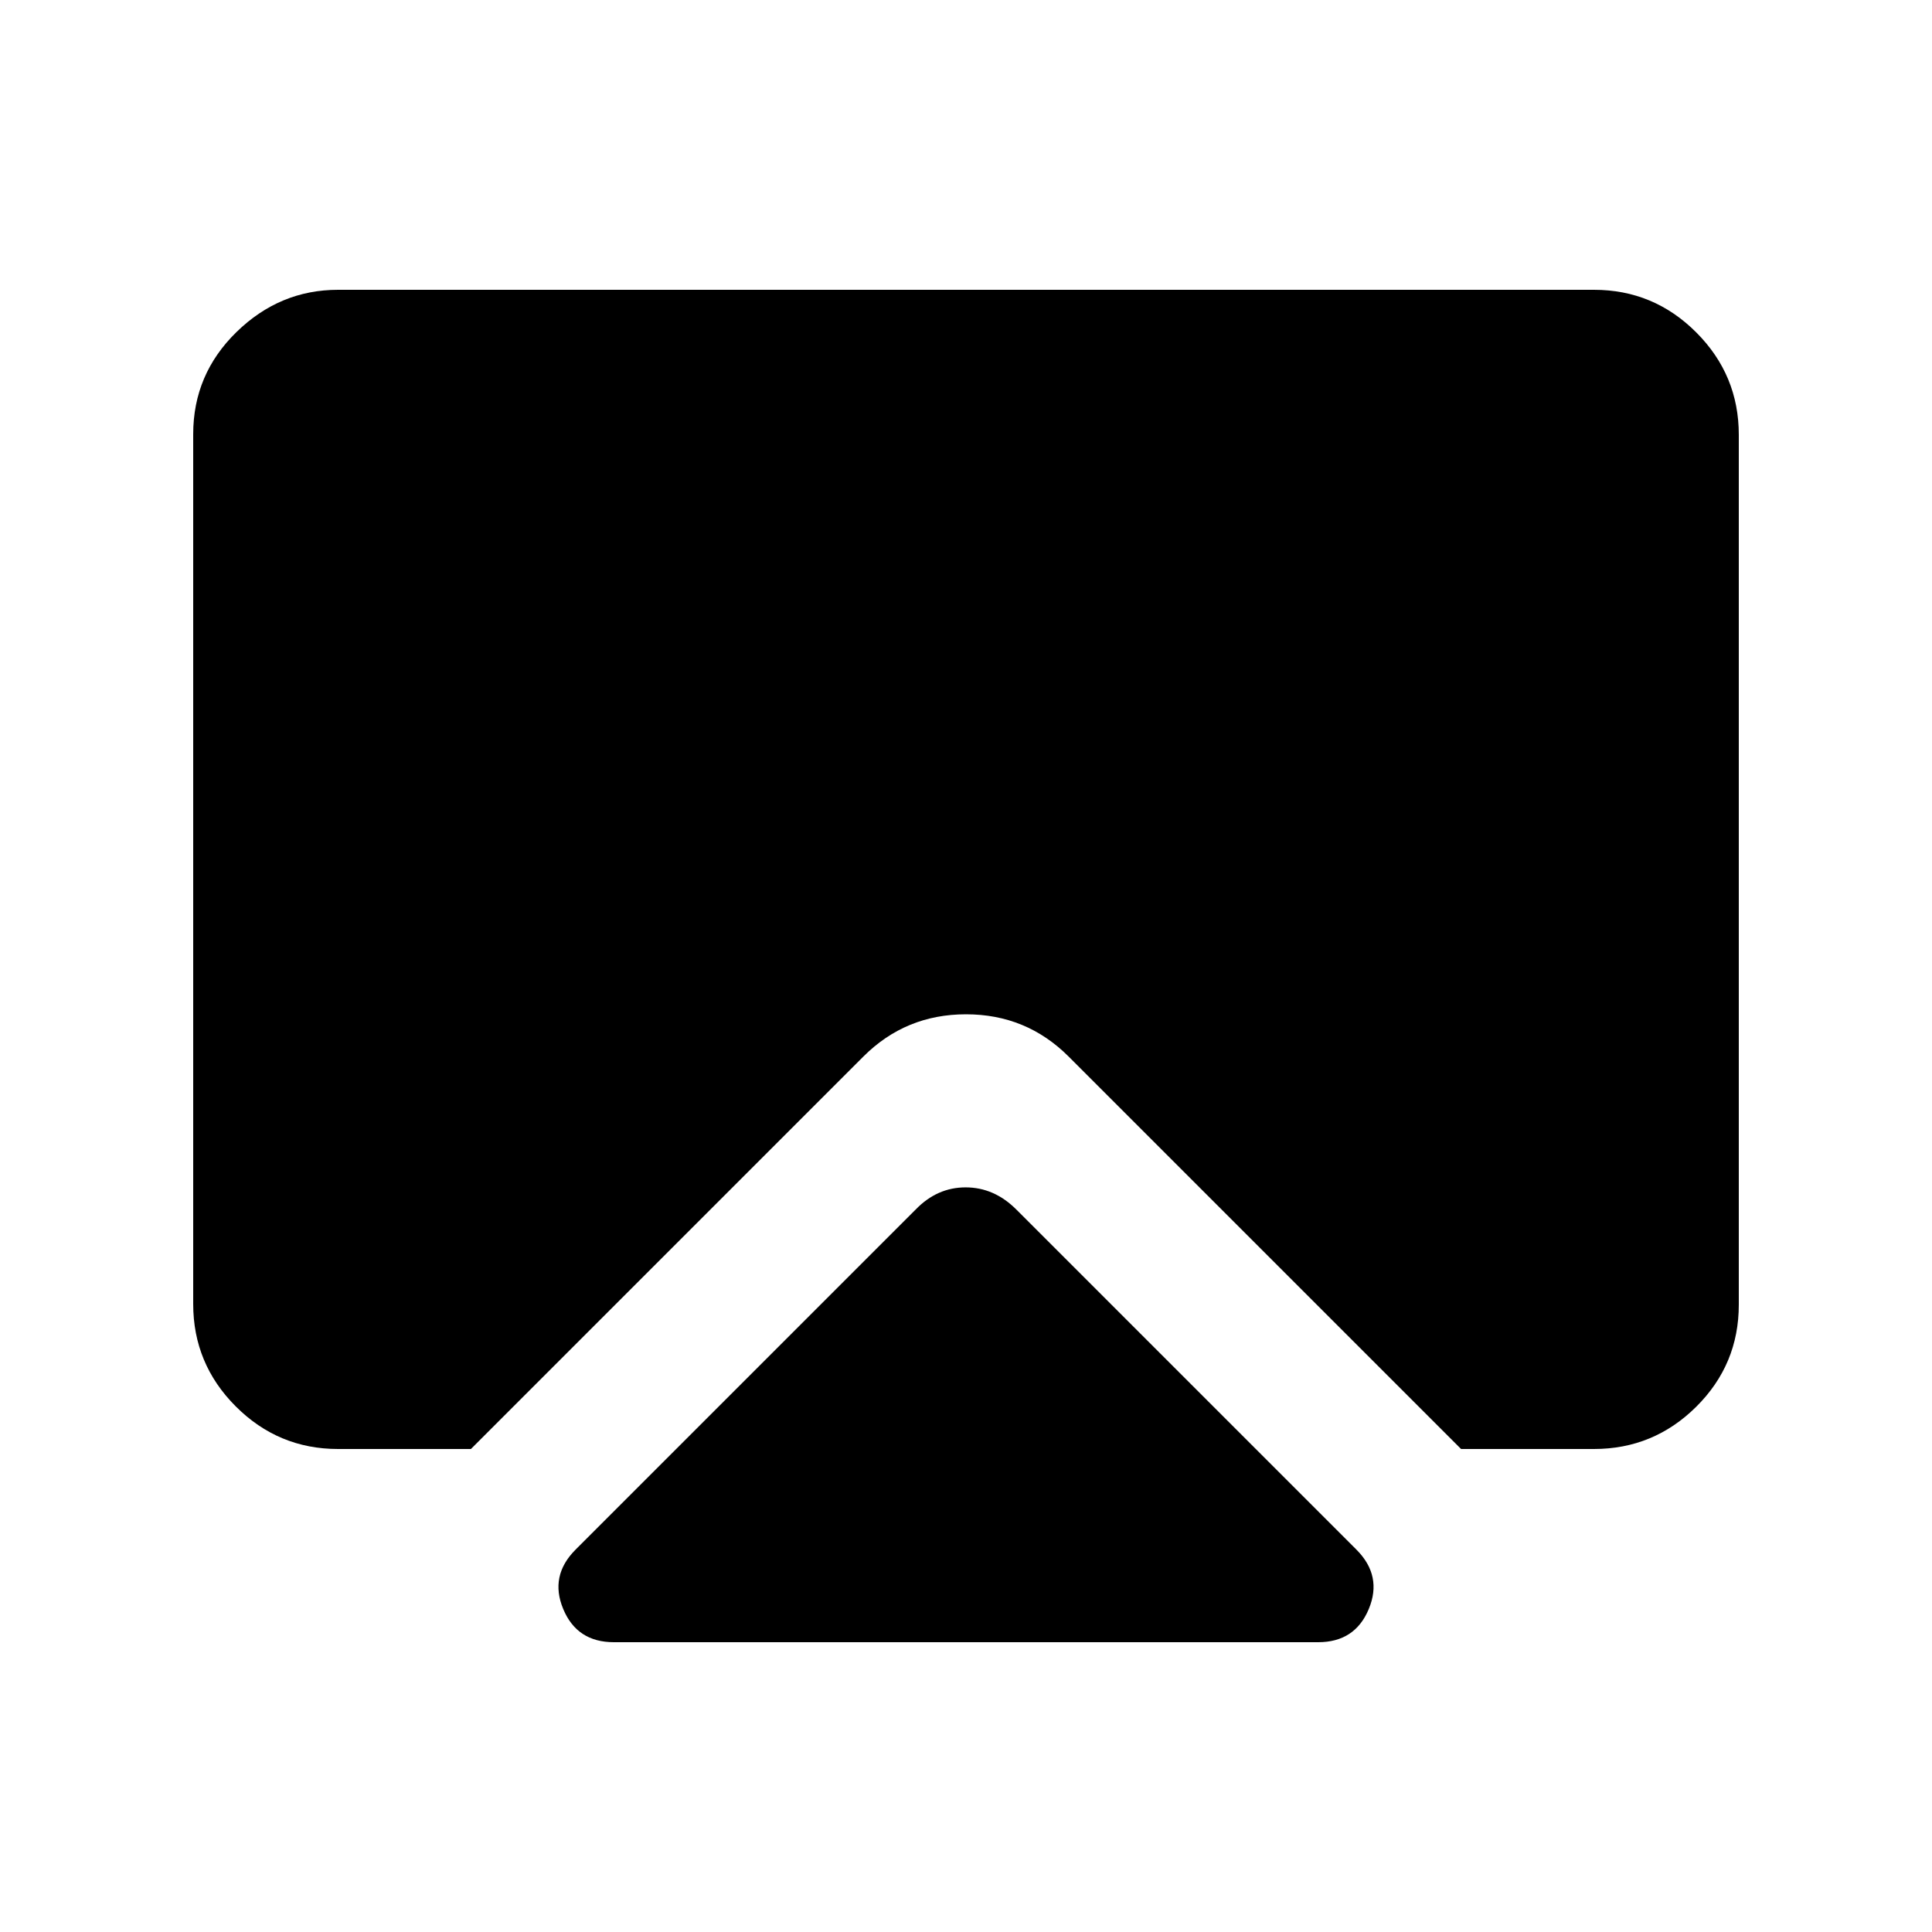 <svg xmlns="http://www.w3.org/2000/svg" height="20" viewBox="0 -960 960 960" width="20"><path d="m286-190 169-169q10.636-11 24.818-11Q494-370 505-359l169 169q13 13 6.143 29.5T655-144H305q-18.286 0-25.143-16.5Q273-177 286-190Zm-118-50q-29.7 0-50.85-21.162Q96-282.324 96-312.04v-432.243Q96-774 117.5-795t50.5-21h624q29.7 0 50.85 21.162Q864-773.676 864-743.96v432.243Q864-282 842.85-261T792-240h-66L531-435q-21-21-51-21t-51 21L234-240h-66Z"/></svg>
